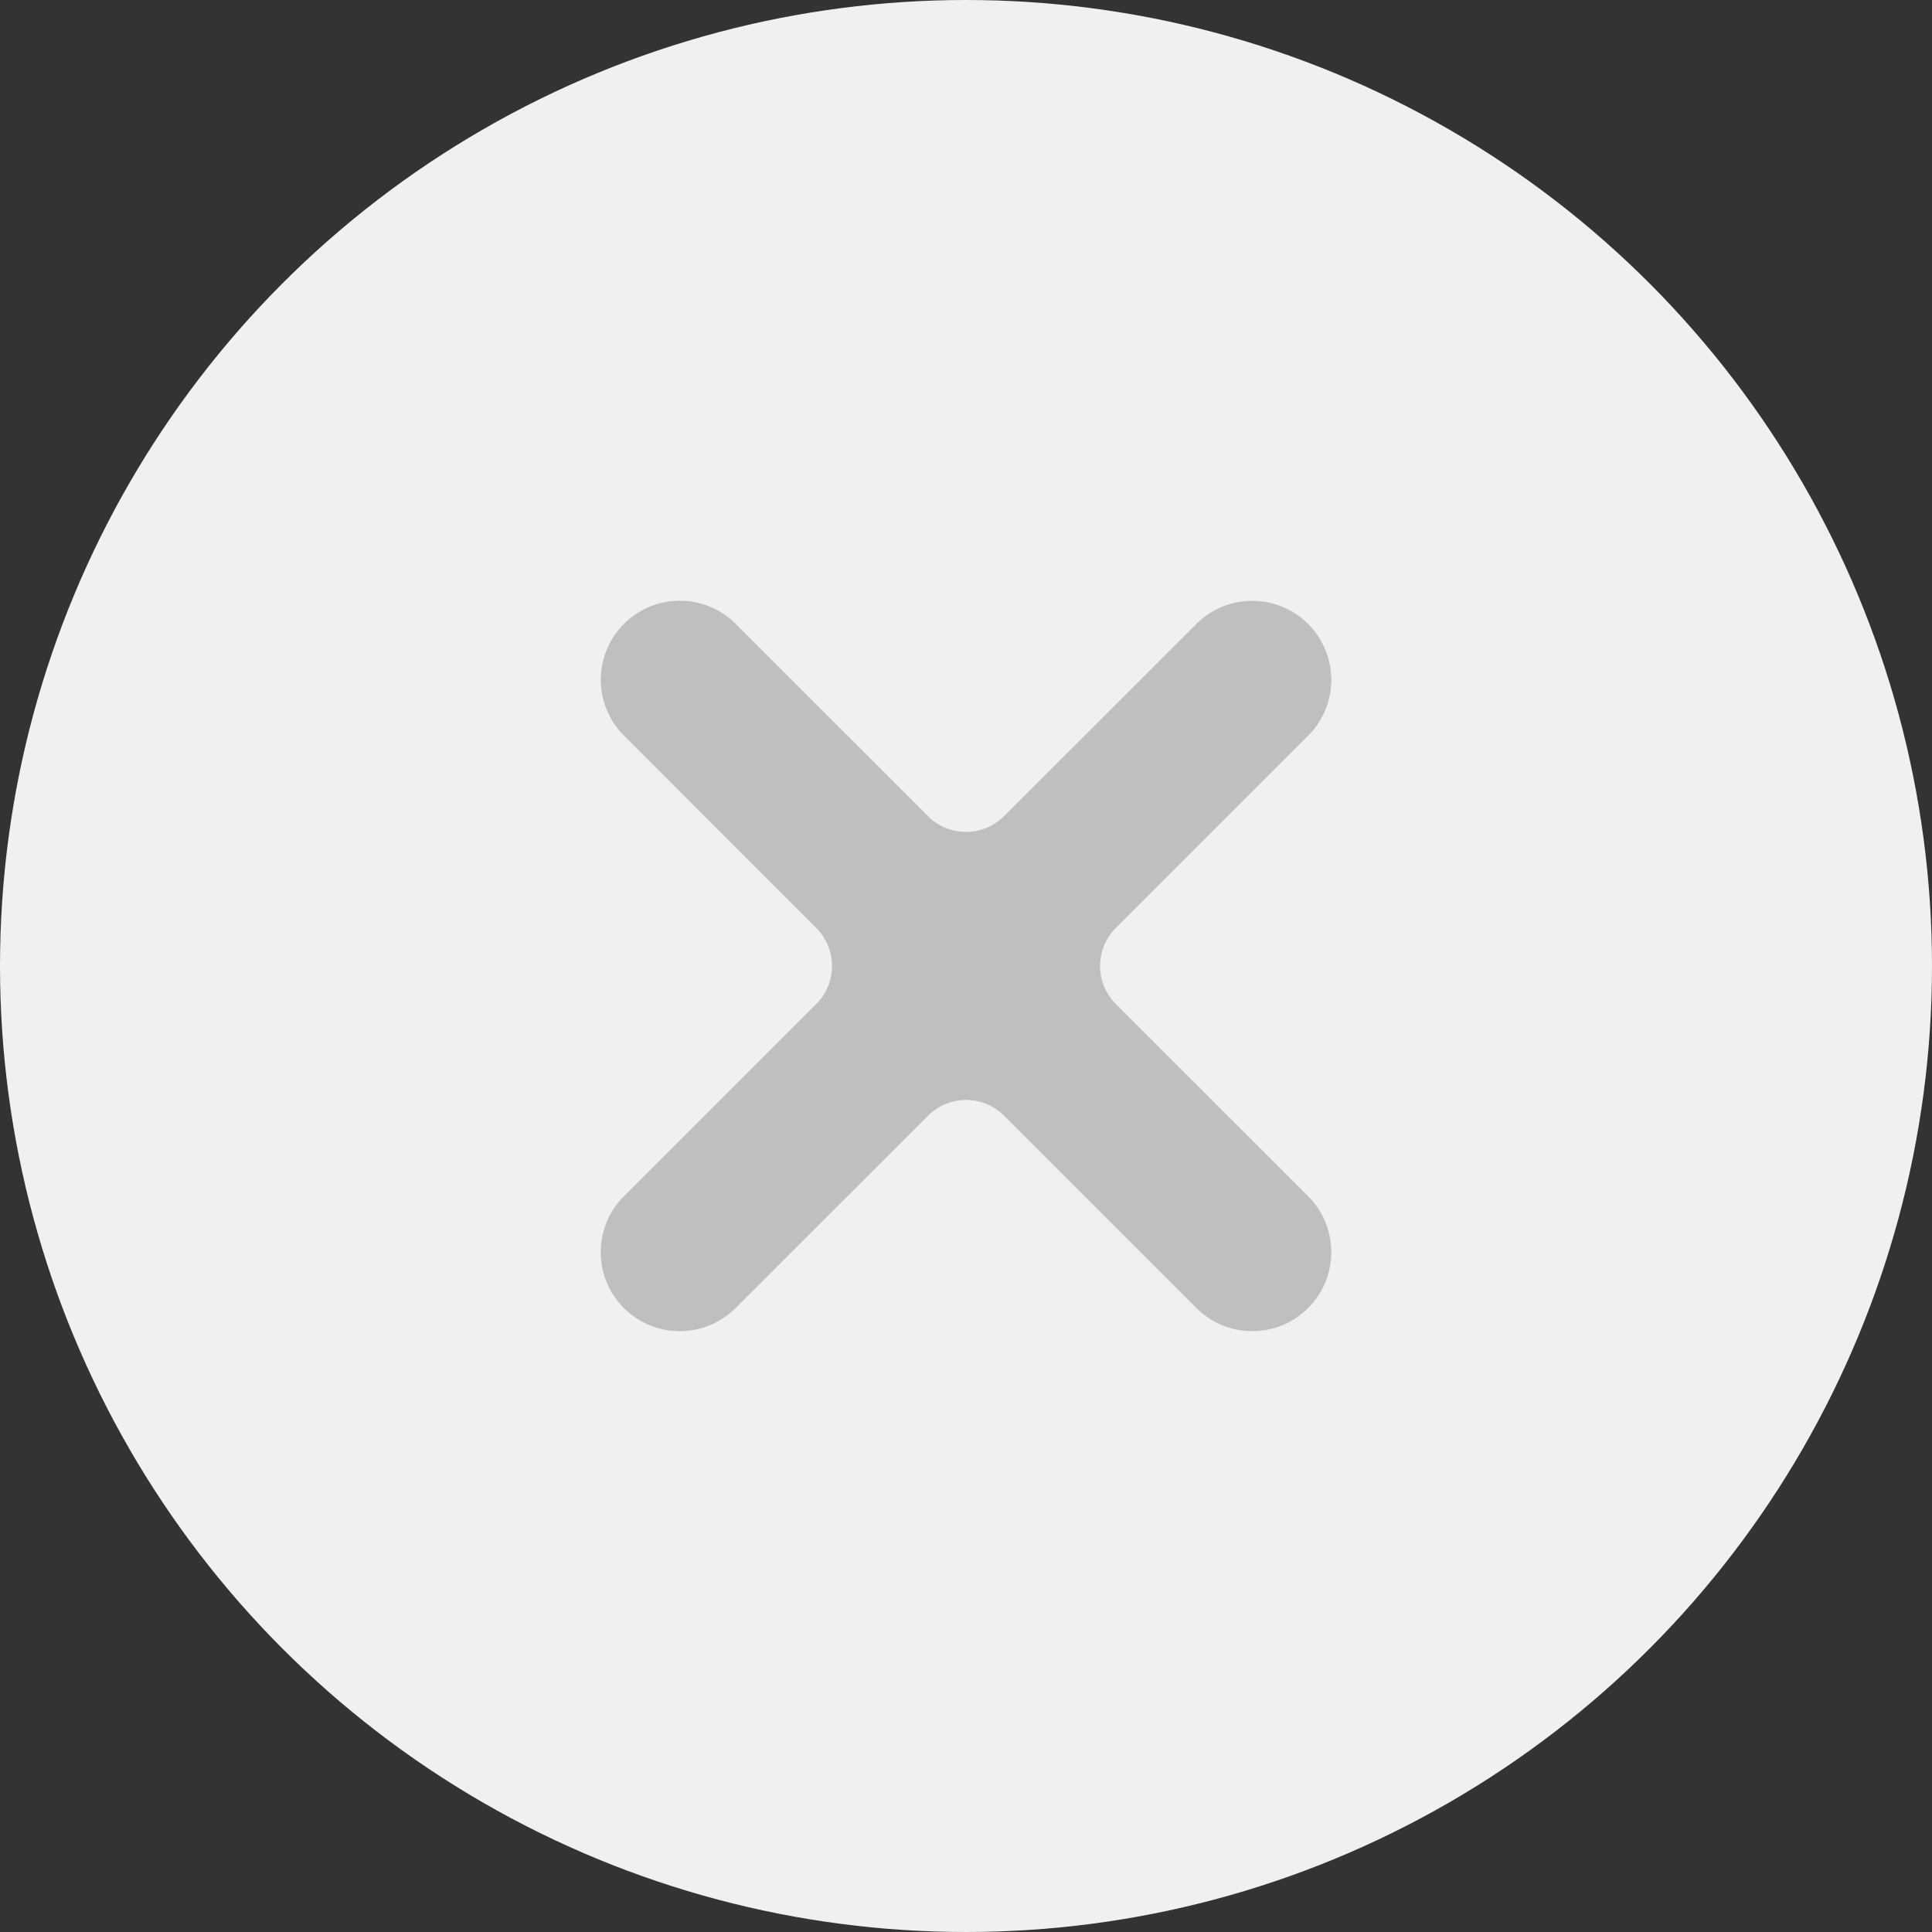 <svg width="18" height="18" fill="none" xmlns="http://www.w3.org/2000/svg"><rect width="100%" height="100%" fill="#333333" stroke="none"/><circle cx="9" cy="9" r="9" fill="#F0F0F0"/><path fillRule="evenodd" clipRule="evenodd" d="M7.959 9.707a1 1 0 000-1.414L6.167 6.5a.236.236 0 11.334-.334l1.792 1.792a1 1 0 001.414 0L11.5 6.167a.236.236 0 01.334.334l-1.792 1.792a1 1 0 000 1.414l1.792 1.792a.236.236 0 01-.334.334l-1.792-1.792a1 1 0 00-1.414 0L6.5 11.833a.236.236 0 11-.334-.334l1.792-1.792z" fill="#BFBFBF" stroke="#BFBFBF"/></svg>